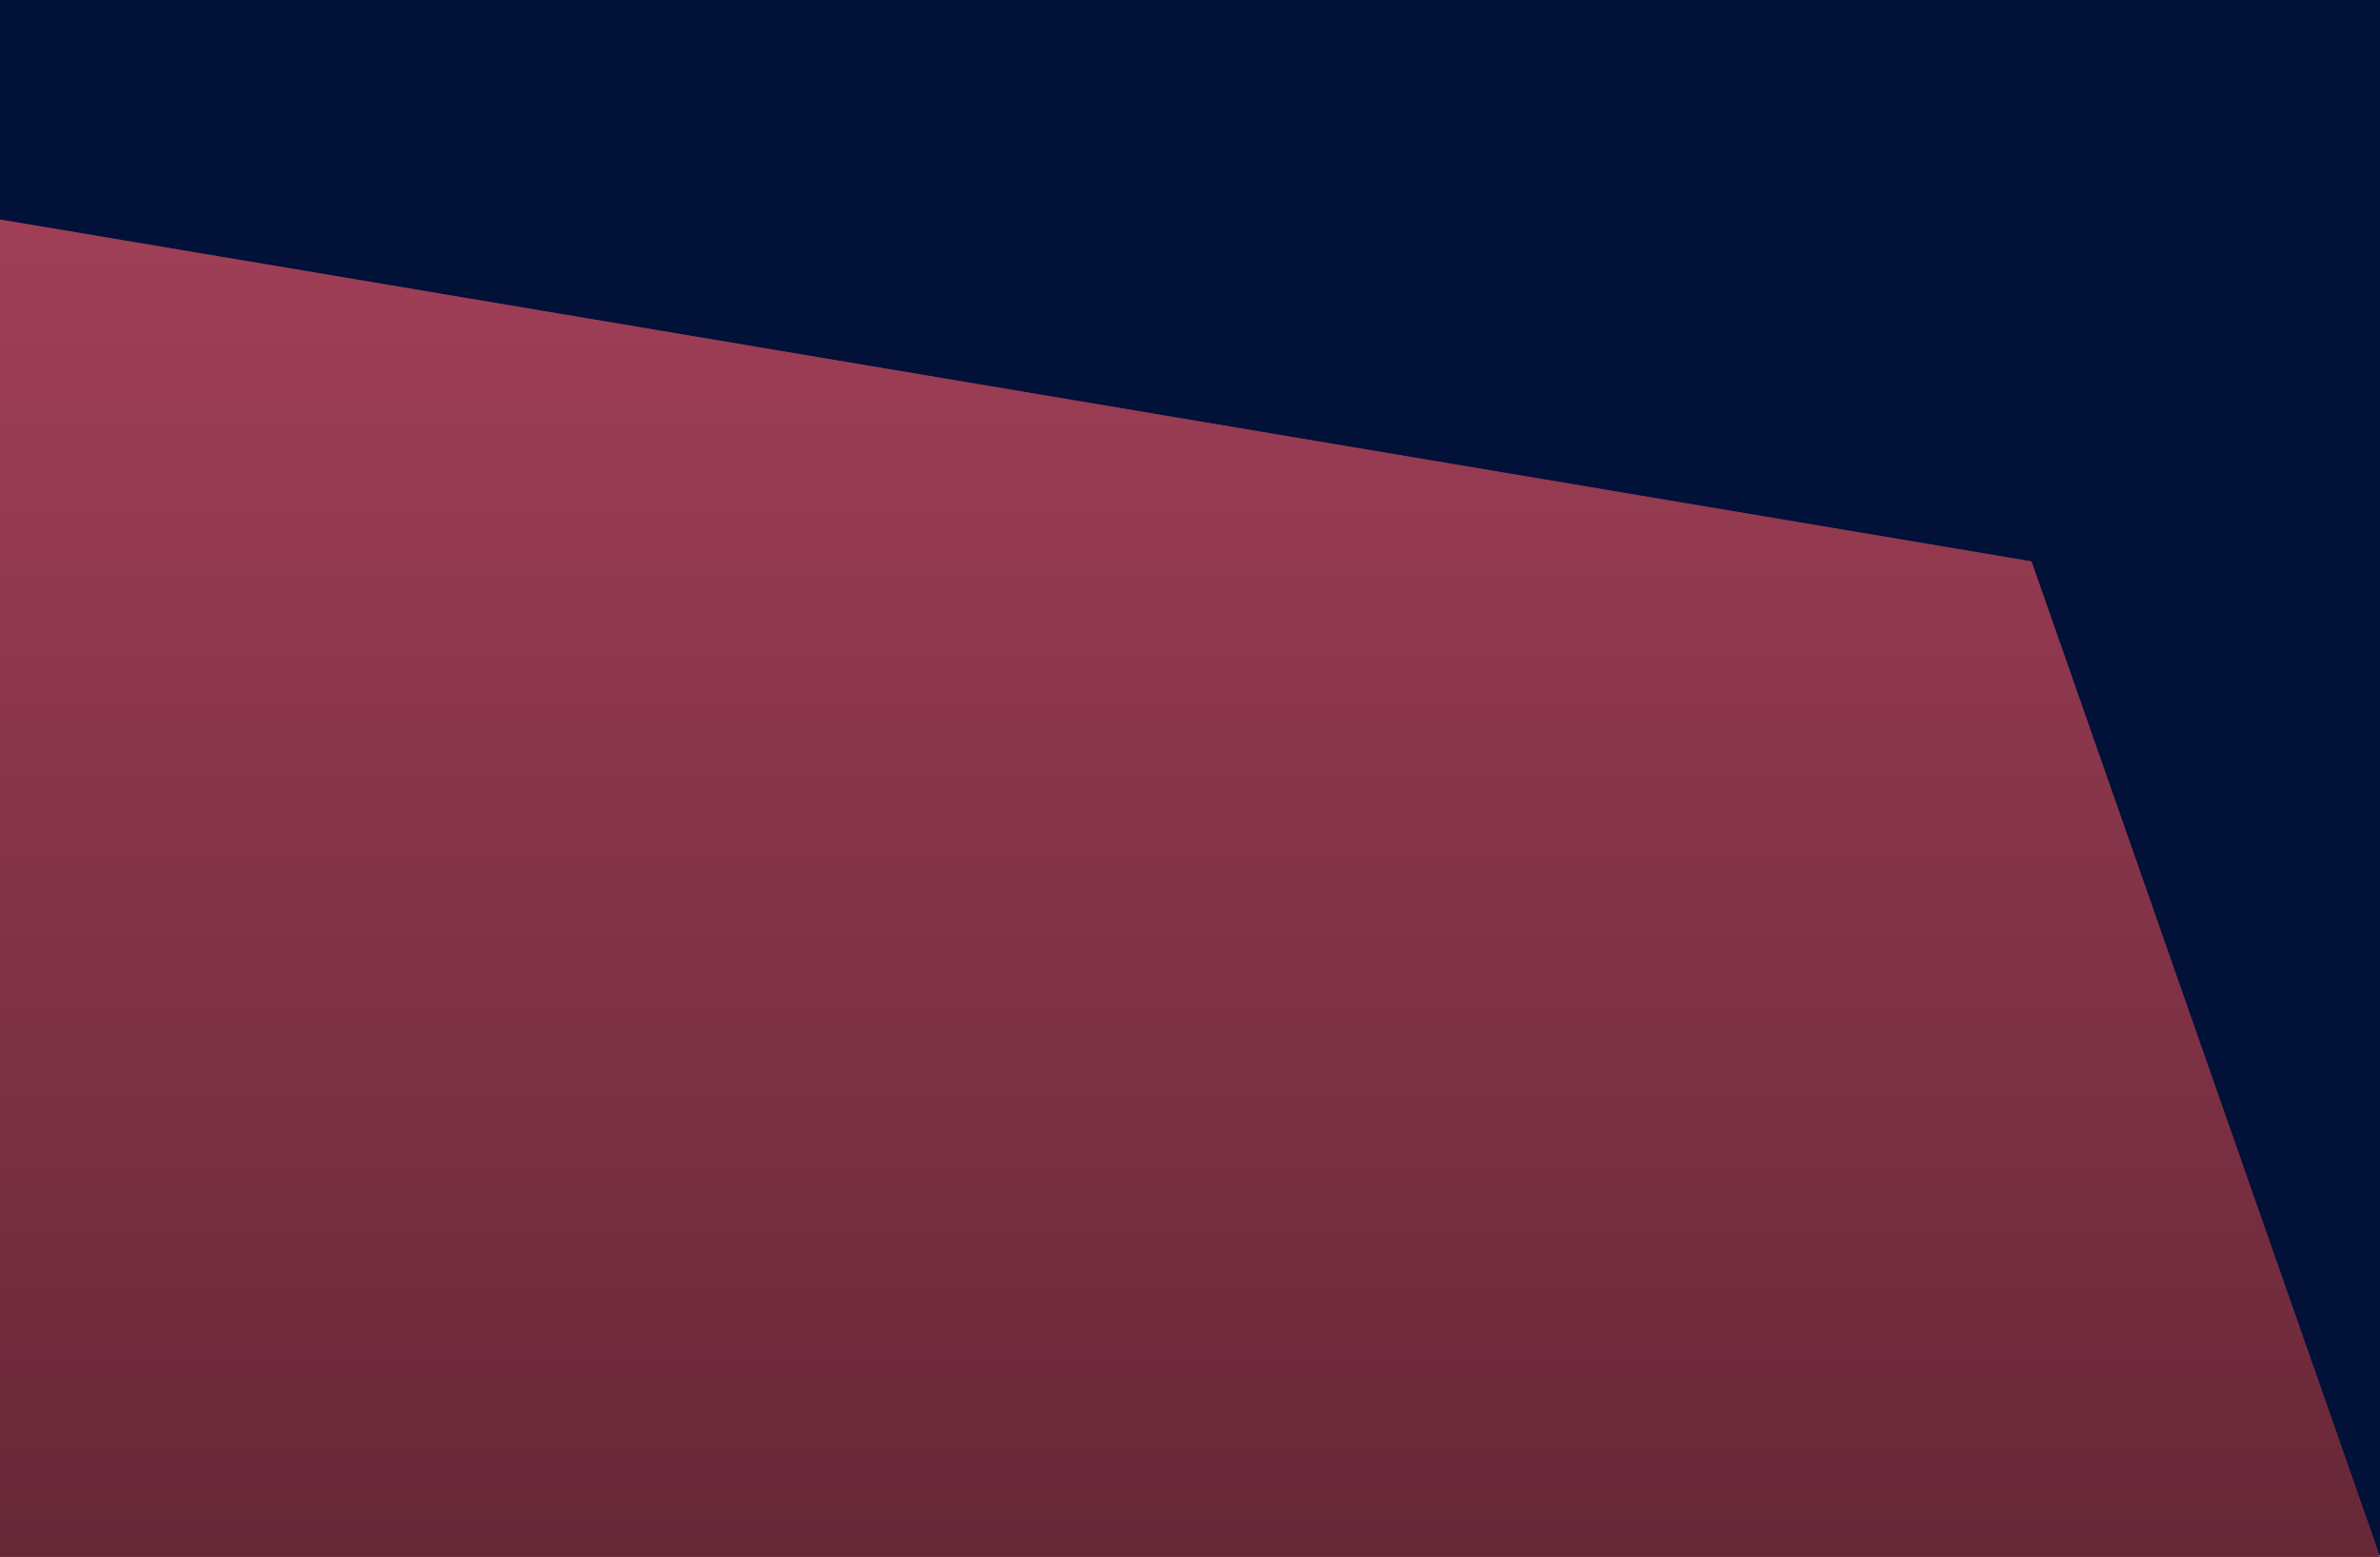 <?xml version="1.0" encoding="UTF-8"?>
<svg width="596px" height="390px" viewBox="0 0 596 390" version="1.1" xmlns="http://www.w3.org/2000/svg" xmlns:xlink="http://www.w3.org/1999/xlink">
    <!-- Generator: Sketch 52.4 (67378) - http://www.bohemiancoding.com/sketch -->
    <title>Banner background</title>
    <desc>Created with Sketch.</desc>
    <defs>
        <linearGradient x1="50%" y1="0%" x2="50%" y2="100%" id="linearGradient-1">
            <stop stop-color="#722D3F" stop-opacity="0.5" offset="0%"></stop>
            <stop stop-color="#000000" stop-opacity="0.5" offset="100%"></stop>
        </linearGradient>
        <polygon id="path-2" points="3 55 511.719 140.624 599 390 3 390 3 373.163 3 205.568"></polygon>
    </defs>
    <g id="Page-1" stroke="none" stroke-width="1" fill="none" fill-rule="evenodd">
        <g id="Homepage" transform="translate(0, -53)">
            <g id="Banner-background" transform="translate(-3, 53)">
                <polygon id="Rectangle" fill="#021138" points="3 0 599 0 599 389.591 0 389.591"></polygon>
                <g id="Rectangle">
                    <use fill="#CE5171" xlink:href="#path-2"></use>
                    <use fill="url(#linearGradient-1)" xlink:href="#path-2"></use>
                </g>
            </g>
        </g>
    </g>
</svg>